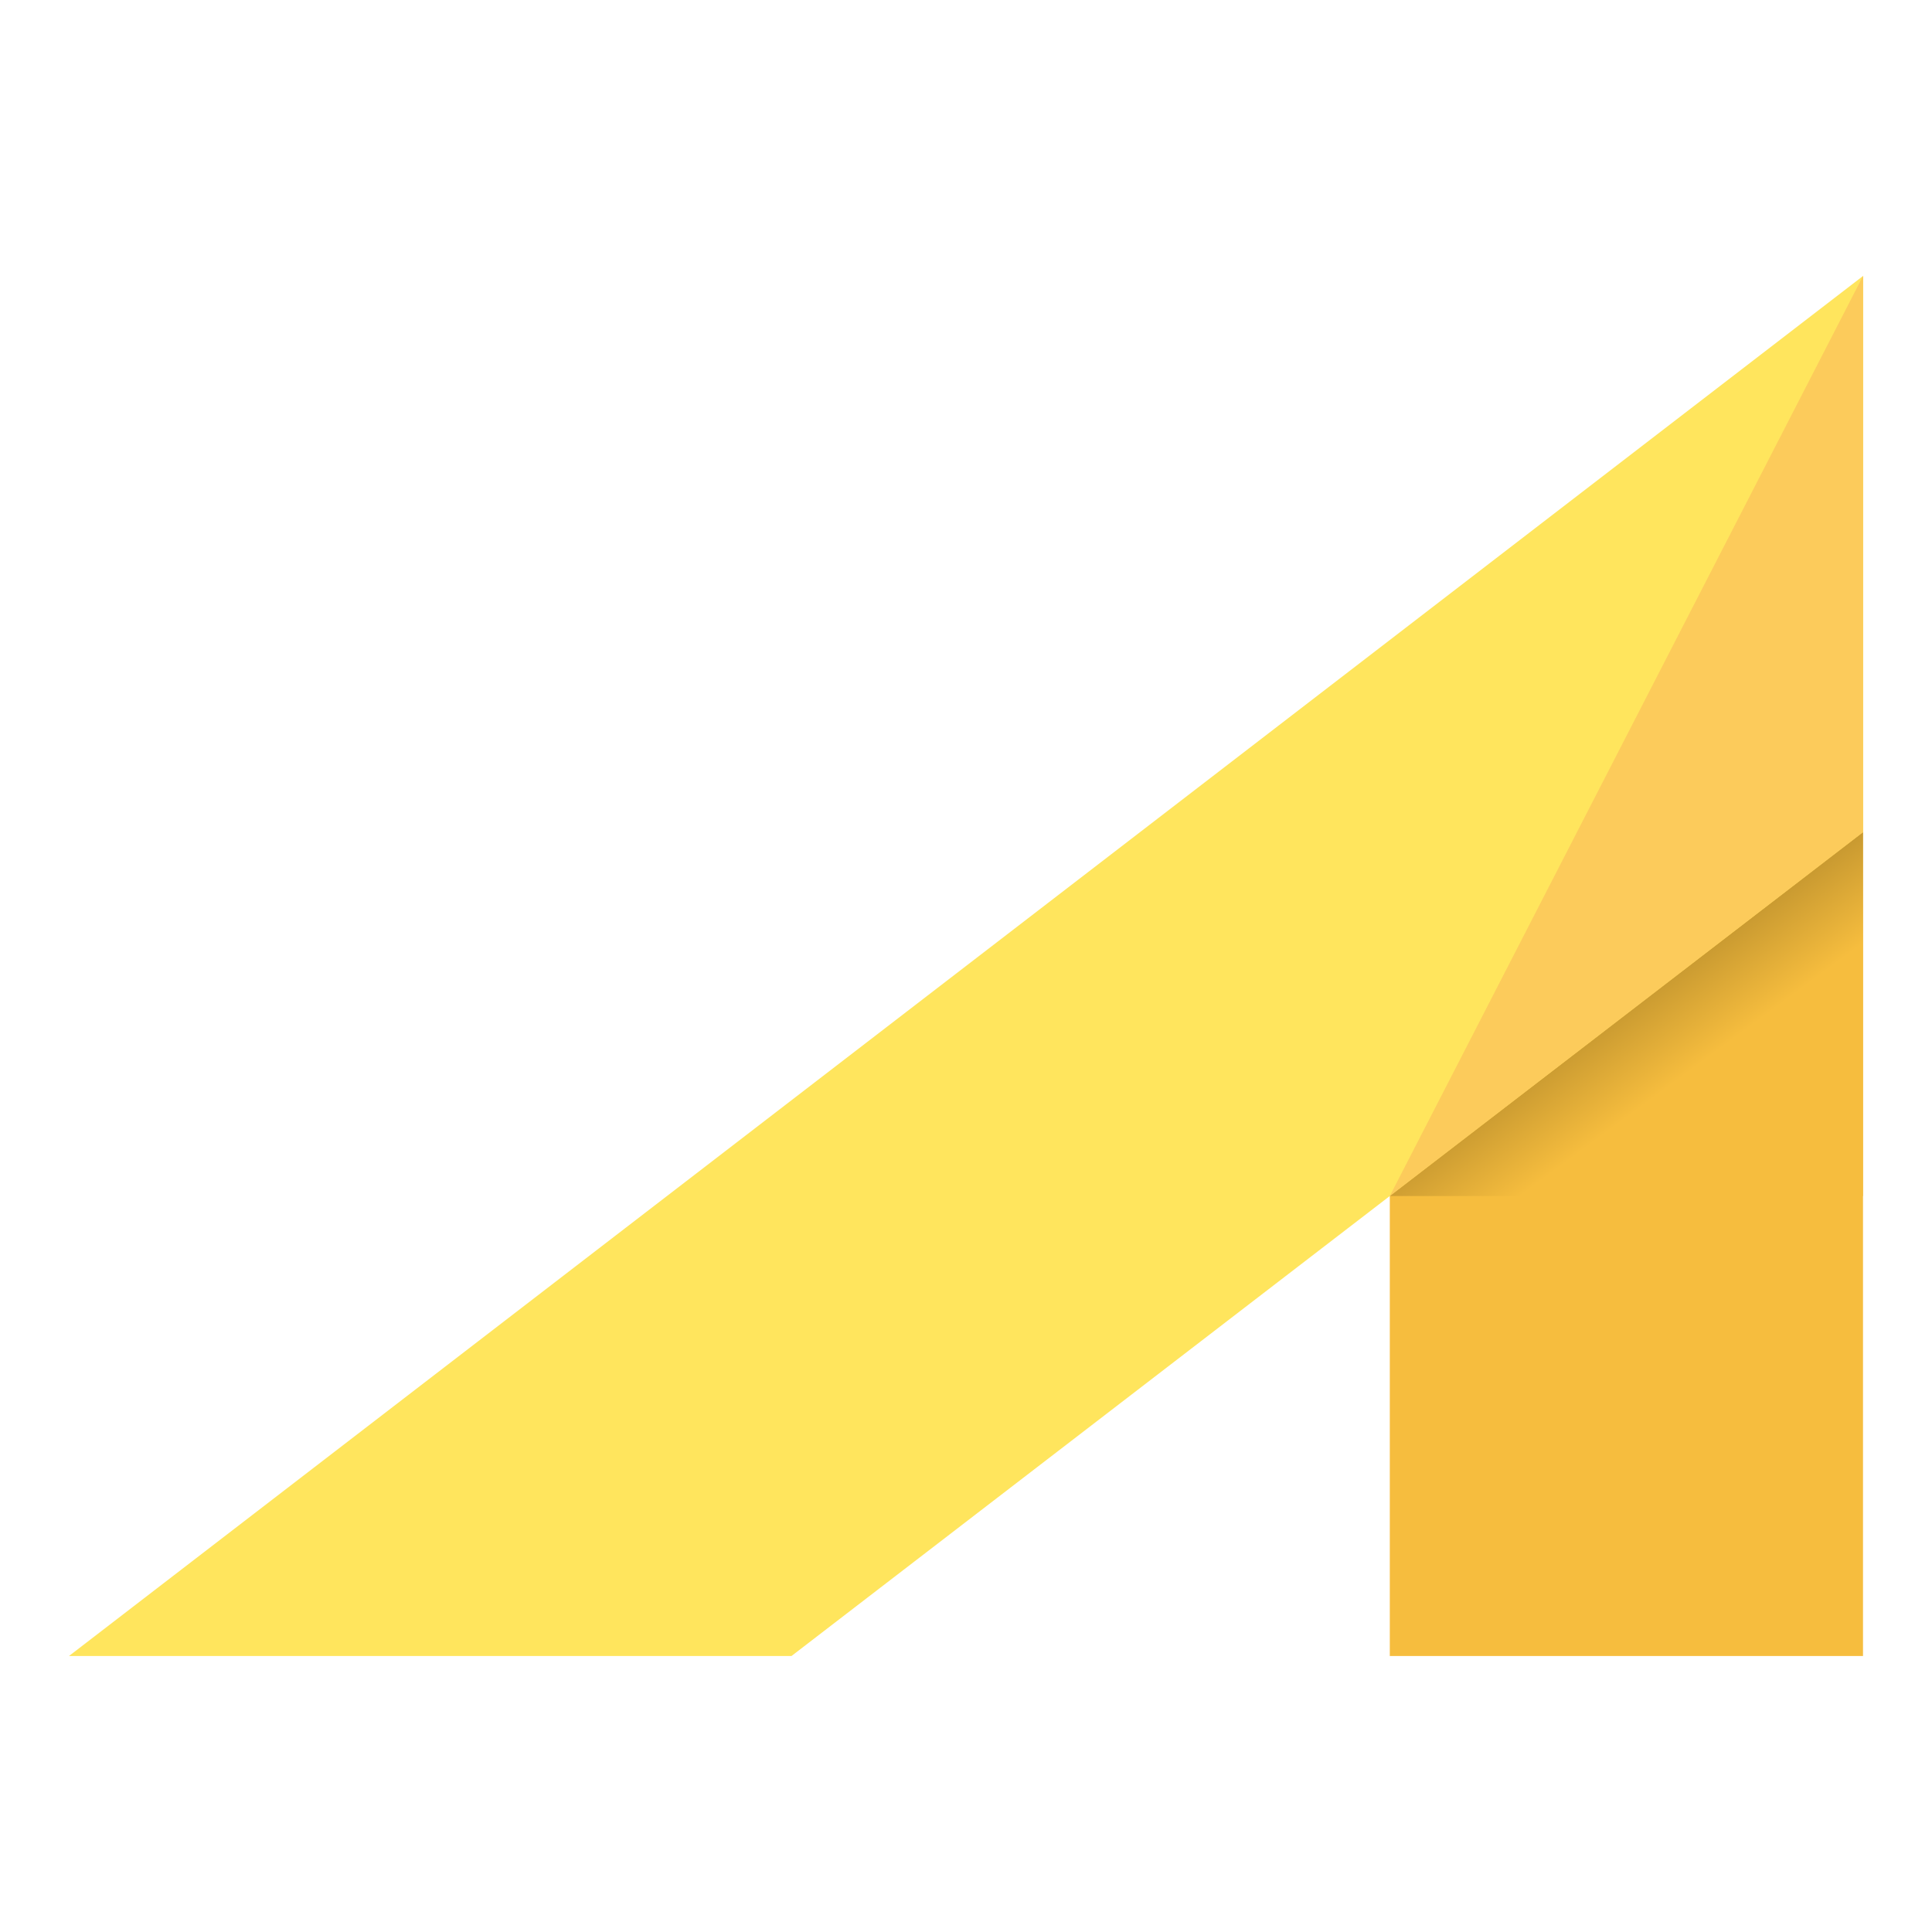 <?xml version="1.0" encoding="UTF-8"?>
<svg width="28px" height="28px" viewBox="0 0 28 28" version="1.1" xmlns="http://www.w3.org/2000/svg" xmlns:xlink="http://www.w3.org/1999/xlink">
    <title>Group 14</title>
    <defs>
        <linearGradient x1="38.724%" y1="43.424%" x2="61.619%" y2="67.336%" id="linearGradient-1">
            <stop stop-color="#B2882A" offset="0%"></stop>
            <stop stop-color="#F6BD3E" offset="100%"></stop>
        </linearGradient>
    </defs>
    <g id="Final" stroke="none" stroke-width="1" fill="none" fill-rule="evenodd">
        <g id="Trial_expired_Centime_Solutions" transform="translate(-592, -635)">
            <g id="Group-4-Copy-10" transform="translate(508, 611)">
                <g id="Group-14" transform="translate(84, 24)">
                    <rect id="Rectangle" x="0" y="0" width="28" height="28"></rect>
                    <g id="shape" transform="translate(1, 4)">
                        <polygon id="icon-copy-3" fill="#F6BD3E" points="26 0 19.142 13.33 19.142 20 26 20"></polygon>
                        <polygon id="icon-copy-2" fill="#FFE55D" points="26 0 0 20 10.471 20 26 8.061"></polygon>
                        <polygon id="Path-2" fill="url(#linearGradient-1)" points="19.142 13.334 26 13.334 26 8.061"></polygon>
                        <polygon id="Path-3" fill="#FCCB5B" points="19.142 13.334 26 0 26 8.061"></polygon>
                    </g>
                </g>
            </g>
        </g>
    </g>
</svg>